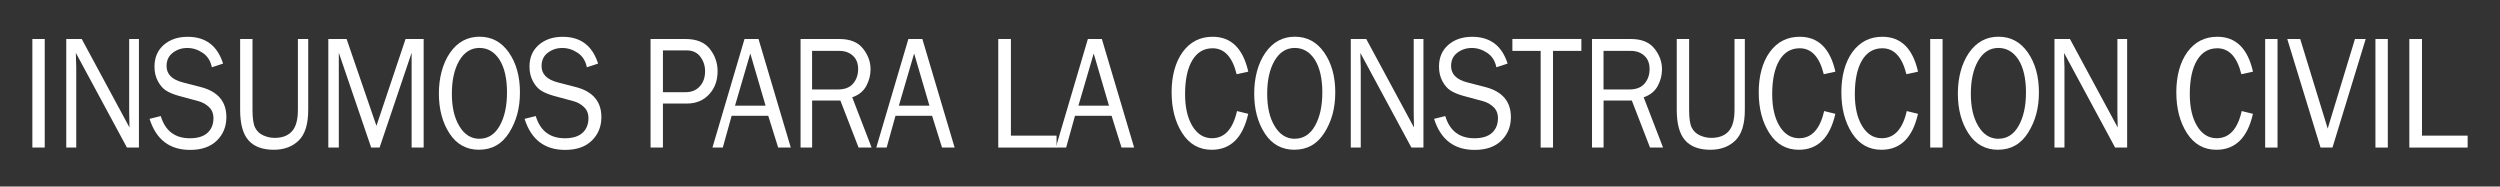 <?xml version="1.0" encoding="UTF-8"?>
<svg id="Layer_1" data-name="Layer 1" xmlns="http://www.w3.org/2000/svg" viewBox="0 0 523.66 39.07">
  <rect x="0" y="0" width="523.66" height="39.07" fill="#333333" stroke="none"/>
  <defs>
    <style>
      .cls-1 {
        fill: #fff;
        stroke-width: 0px;
      }
    </style>
  </defs>
  <path class="cls-1" d="M9.37,30.91h-2.59V8.17h2.59v22.74Z"/>
  <path class="cls-1" d="M29.1,30.91h-2.51L15.89,11.08l.03,1.5c.03.57.05,1.04.05,1.43v16.89h-2.09V8.17h3.24l10,18.53-.03-1.58c-.02-.62-.03-1.17-.03-1.65v-15.3h2.04v22.74Z"/>
  <path class="cls-1" d="M31.34,24.89l2.33-.58c.94,3.1,2.97,4.65,6.1,4.65,1.64,0,2.87-.38,3.7-1.14.83-.76,1.24-1.79,1.24-3.07,0-.97-.32-1.75-.95-2.34s-1.36-1-2.19-1.22l-4.14-1.12c-1.07-.3-1.95-.66-2.63-1.09-.68-.43-1.26-1.09-1.73-1.98-.48-.89-.71-1.91-.71-3.05,0-1.9.65-3.42,1.95-4.55,1.3-1.13,2.97-1.69,5.01-1.69,3.76,0,6.22,1.87,7.41,5.61l-2.35.77c-.27-1.33-.91-2.34-1.92-3.02-1.01-.68-2.08-1.02-3.23-1.02s-2.14.33-3.02.99-1.32,1.59-1.32,2.8c0,1.69,1.12,2.82,3.36,3.41l3.87,1c3.53.93,5.3,3.03,5.3,6.28,0,1.97-.66,3.6-1.99,4.91s-3.2,1.96-5.61,1.96c-4.28,0-7.11-2.16-8.48-6.48Z"/>
  <path class="cls-1" d="M62.41,8.17h2.15v14.85c0,2.98-.66,5.12-1.99,6.41s-3.07,1.94-5.22,1.94c-2.39,0-4.16-.67-5.32-2s-1.73-3.45-1.73-6.35v-14.85h2.59v14.86c0,1.77.19,3.01.56,3.73.37.72.94,1.26,1.7,1.6.76.34,1.55.52,2.38.52,1.6,0,2.81-.46,3.63-1.38.83-.92,1.24-2.41,1.24-4.47v-14.86Z"/>
  <path class="cls-1" d="M88.73,30.91h-2.51V11.05l-6.71,19.86h-1.76l-6.78-19.86v19.86h-2.2V8.17h3.83l6.25,18.19,6.1-18.19h3.79v22.74Z"/>
  <path class="cls-1" d="M100.37,31.37c-2.66,0-4.73-1.14-6.21-3.41s-2.23-5.06-2.23-8.36.78-6.29,2.33-8.54c1.56-2.24,3.61-3.37,6.18-3.37s4.6,1.1,6.15,3.31c1.54,2.21,2.32,4.99,2.32,8.34s-.75,6.03-2.25,8.43c-1.5,2.4-3.6,3.59-6.29,3.59ZM100.43,29.06c1.81,0,3.22-.91,4.24-2.72,1.02-1.81,1.53-4.15,1.53-7s-.53-5.22-1.58-6.85c-1.06-1.63-2.46-2.45-4.2-2.45s-3.17.88-4.21,2.65c-1.04,1.77-1.56,4.08-1.56,6.94s.52,5.06,1.58,6.81c1.05,1.75,2.45,2.63,4.21,2.63Z"/>
  <path class="cls-1" d="M109.89,24.89l2.33-.58c.94,3.1,2.97,4.65,6.1,4.65,1.64,0,2.87-.38,3.7-1.14.83-.76,1.24-1.79,1.24-3.07,0-.97-.32-1.75-.95-2.34s-1.36-1-2.19-1.22l-4.14-1.12c-1.07-.3-1.95-.66-2.63-1.09-.68-.43-1.26-1.09-1.73-1.98-.48-.89-.71-1.91-.71-3.05,0-1.9.65-3.42,1.95-4.55,1.3-1.13,2.97-1.69,5.01-1.69,3.76,0,6.22,1.87,7.41,5.61l-2.35.77c-.27-1.33-.91-2.34-1.92-3.02-1.01-.68-2.08-1.02-3.23-1.02s-2.14.33-3.02.99-1.32,1.59-1.32,2.8c0,1.69,1.12,2.82,3.36,3.41l3.87,1c3.53.93,5.3,3.03,5.3,6.28,0,1.97-.66,3.6-1.99,4.91s-3.2,1.96-5.61,1.96c-4.28,0-7.11-2.16-8.48-6.48Z"/>
  <path class="cls-1" d="M138.86,30.91h-2.59V8.17h7.33c2.29,0,3.98.69,5.07,2.06,1.09,1.37,1.64,2.94,1.64,4.69,0,1.96-.59,3.57-1.78,4.85-1.19,1.28-2.74,1.92-4.66,1.92h-5.01v9.23ZM138.86,19.31h4.76c1.22,0,2.21-.4,2.95-1.21.75-.81,1.12-1.87,1.12-3.19,0-1.13-.33-2.14-1-3.03s-1.63-1.33-2.89-1.33h-4.94v8.76Z"/>
  <path class="cls-1" d="M165.64,30.91h-2.64l-2.08-6.65h-7.67l-1.85,6.65h-2.17l6.72-22.74h2.93l6.76,22.74ZM160.36,22.13l-3.2-10.93-3.2,10.93h6.4Z"/>
  <path class="cls-1" d="M182.55,30.91h-2.71l-3.81-9.85h-5.92v9.85h-2.42V8.17h8.15c2.21,0,3.85.66,4.91,1.99,1.07,1.33,1.6,2.78,1.6,4.36,0,1.21-.3,2.37-.89,3.48-.6,1.11-1.58,1.91-2.95,2.38l4.06,10.53ZM170.1,18.74h5.41c1.42,0,2.49-.41,3.19-1.24.7-.83,1.05-1.84,1.05-3.04s-.37-2.13-1.11-2.8c-.74-.67-1.68-1-2.81-1h-5.73v8.08Z"/>
  <path class="cls-1" d="M199.96,30.91h-2.64l-2.08-6.65h-7.67l-1.85,6.65h-2.17l6.72-22.74h2.93l6.76,22.74ZM194.68,22.13l-3.2-10.93-3.2,10.93h6.4Z"/>
  <path class="cls-1" d="M221.31,28.41v2.5h-12.21V8.17h2.65v20.24h9.56Z"/>
  <path class="cls-1" d="M237.56,30.91h-2.64l-2.08-6.65h-7.67l-1.85,6.65h-2.17l6.72-22.74h2.93l6.76,22.74ZM232.29,22.13l-3.2-10.93-3.2,10.93h6.4Z"/>
  <path class="cls-1" d="M259.1,23.26l2.36.58c-1.13,5.02-3.69,7.53-7.66,7.53-2.61,0-4.67-1.16-6.16-3.48-1.49-2.32-2.23-5.18-2.23-8.57s.78-6.31,2.33-8.44c1.56-2.12,3.64-3.18,6.26-3.18,3.88,0,6.37,2.44,7.47,7.31l-2.44.53c-.89-3.62-2.57-5.43-5.04-5.43-1.83,0-3.24.84-4.25,2.52-1,1.68-1.51,4.05-1.51,7.09,0,2.79.52,5.02,1.55,6.71,1.03,1.68,2.39,2.52,4.09,2.52,2.64,0,4.38-1.9,5.24-5.7Z"/>
  <path class="cls-1" d="M271.15,31.37c-2.66,0-4.73-1.14-6.21-3.41s-2.23-5.06-2.23-8.36.78-6.29,2.33-8.54c1.56-2.24,3.61-3.37,6.18-3.37s4.6,1.1,6.15,3.31c1.54,2.21,2.32,4.99,2.32,8.34s-.75,6.03-2.25,8.43c-1.5,2.4-3.6,3.59-6.29,3.59ZM271.21,29.06c1.81,0,3.22-.91,4.24-2.72,1.02-1.81,1.53-4.15,1.53-7s-.53-5.22-1.58-6.85c-1.06-1.63-2.46-2.45-4.2-2.45s-3.17.88-4.21,2.65c-1.04,1.77-1.56,4.08-1.56,6.94s.52,5.06,1.58,6.81c1.05,1.75,2.45,2.63,4.21,2.63Z"/>
  <path class="cls-1" d="M298.15,30.91h-2.51l-10.69-19.82.03,1.5c.03.57.05,1.04.05,1.43v16.89h-2.09V8.17h3.24l10,18.53-.03-1.58c-.02-.62-.03-1.17-.03-1.65v-15.3h2.04v22.74Z"/>
  <path class="cls-1" d="M300.4,24.89l2.33-.58c.94,3.1,2.97,4.65,6.1,4.65,1.64,0,2.87-.38,3.7-1.14.83-.76,1.24-1.79,1.24-3.07,0-.97-.32-1.75-.95-2.34s-1.36-1-2.19-1.22l-4.14-1.12c-1.07-.3-1.95-.66-2.63-1.09-.68-.43-1.26-1.09-1.73-1.98-.48-.89-.71-1.91-.71-3.05,0-1.9.65-3.42,1.95-4.55,1.3-1.13,2.97-1.69,5.01-1.69,3.76,0,6.22,1.87,7.41,5.61l-2.35.77c-.27-1.33-.91-2.34-1.92-3.02-1.01-.68-2.08-1.02-3.23-1.02s-2.14.33-3.02.99-1.32,1.59-1.32,2.8c0,1.69,1.12,2.82,3.36,3.41l3.87,1c3.53.93,5.3,3.03,5.3,6.28,0,1.97-.66,3.6-1.99,4.91s-3.2,1.96-5.61,1.96c-4.28,0-7.11-2.16-8.48-6.48Z"/>
  <path class="cls-1" d="M325.3,30.91h-2.59V10.66h-5.92v-2.5h14.45v2.5h-5.94v20.24Z"/>
  <path class="cls-1" d="M348.33,30.91h-2.71l-3.81-9.85h-5.92v9.85h-2.42V8.17h8.15c2.21,0,3.85.66,4.91,1.99,1.07,1.33,1.6,2.78,1.6,4.36,0,1.21-.3,2.37-.89,3.48-.6,1.11-1.58,1.91-2.95,2.38l4.06,10.53ZM335.88,18.74h5.41c1.42,0,2.49-.41,3.19-1.24.7-.83,1.05-1.84,1.05-3.04s-.37-2.13-1.11-2.8c-.74-.67-1.68-1-2.81-1h-5.73v8.08Z"/>
  <path class="cls-1" d="M363.33,8.17h2.15v14.85c0,2.98-.66,5.12-1.99,6.41s-3.07,1.94-5.22,1.94c-2.39,0-4.16-.67-5.32-2s-1.73-3.45-1.73-6.35v-14.85h2.59v14.86c0,1.77.19,3.01.56,3.73.37.72.94,1.26,1.7,1.6.76.34,1.55.52,2.38.52,1.6,0,2.81-.46,3.63-1.38.83-.92,1.24-2.41,1.24-4.47v-14.86Z"/>
  <path class="cls-1" d="M382.08,23.26l2.36.58c-1.13,5.02-3.69,7.53-7.66,7.53-2.61,0-4.67-1.16-6.16-3.48-1.49-2.32-2.23-5.18-2.23-8.57s.78-6.31,2.33-8.44c1.56-2.12,3.64-3.18,6.26-3.18,3.88,0,6.37,2.44,7.47,7.31l-2.44.53c-.89-3.62-2.57-5.43-5.04-5.43-1.83,0-3.24.84-4.25,2.52-1,1.68-1.51,4.05-1.51,7.09,0,2.79.52,5.02,1.55,6.71,1.03,1.68,2.39,2.52,4.09,2.52,2.64,0,4.38-1.9,5.24-5.7Z"/>
  <path class="cls-1" d="M399.39,23.26l2.36.58c-1.13,5.02-3.69,7.53-7.66,7.53-2.61,0-4.67-1.16-6.16-3.48-1.49-2.32-2.23-5.18-2.23-8.57s.78-6.31,2.33-8.44c1.56-2.12,3.64-3.18,6.26-3.18,3.88,0,6.37,2.44,7.47,7.31l-2.44.53c-.89-3.62-2.57-5.43-5.04-5.43-1.83,0-3.24.84-4.25,2.52-1,1.68-1.51,4.05-1.51,7.09,0,2.79.52,5.02,1.55,6.71,1.03,1.68,2.39,2.52,4.09,2.52,2.64,0,4.38-1.9,5.24-5.7Z"/>
  <path class="cls-1" d="M406.9,30.91h-2.59V8.17h2.59v22.74Z"/>
  <path class="cls-1" d="M418.54,31.37c-2.66,0-4.73-1.14-6.21-3.41s-2.23-5.06-2.23-8.36.78-6.29,2.33-8.54c1.56-2.24,3.61-3.37,6.18-3.37s4.6,1.1,6.15,3.31c1.54,2.21,2.32,4.99,2.32,8.34s-.75,6.03-2.25,8.43c-1.5,2.4-3.6,3.59-6.29,3.59ZM418.6,29.06c1.81,0,3.22-.91,4.24-2.72,1.02-1.81,1.53-4.15,1.53-7s-.53-5.22-1.58-6.85c-1.06-1.63-2.46-2.45-4.2-2.45s-3.17.88-4.21,2.65c-1.04,1.77-1.56,4.08-1.56,6.94s.52,5.06,1.58,6.81c1.05,1.75,2.45,2.63,4.21,2.63Z"/>
  <path class="cls-1" d="M445.55,30.91h-2.51l-10.69-19.82.03,1.5c.03.57.05,1.04.05,1.43v16.89h-2.09V8.17h3.24l10,18.53-.03-1.58c-.02-.62-.03-1.17-.03-1.65v-15.3h2.04v22.74Z"/>
  <path class="cls-1" d="M469.55,23.26l2.36.58c-1.13,5.02-3.69,7.53-7.66,7.53-2.61,0-4.67-1.16-6.16-3.48-1.49-2.32-2.23-5.18-2.23-8.57s.78-6.31,2.33-8.44c1.56-2.12,3.64-3.18,6.26-3.18,3.88,0,6.37,2.44,7.47,7.31l-2.44.53c-.89-3.62-2.57-5.43-5.04-5.43-1.83,0-3.24.84-4.25,2.52-1,1.68-1.51,4.05-1.51,7.09,0,2.79.52,5.02,1.55,6.71,1.03,1.68,2.39,2.52,4.09,2.52,2.64,0,4.38-1.9,5.24-5.7Z"/>
  <path class="cls-1" d="M477.06,30.91h-2.59V8.17h2.59v22.74Z"/>
  <path class="cls-1" d="M495.53,8.17l-6.96,22.74h-2.5l-6.97-22.74h2.71l5.76,18.76,5.71-18.76h2.25Z"/>
  <path class="cls-1" d="M500.16,30.91h-2.59V8.17h2.59v22.74Z"/>
  <path class="cls-1" d="M516.88,28.41v2.5h-12.21V8.17h2.65v20.24h9.56Z"/>
</svg>